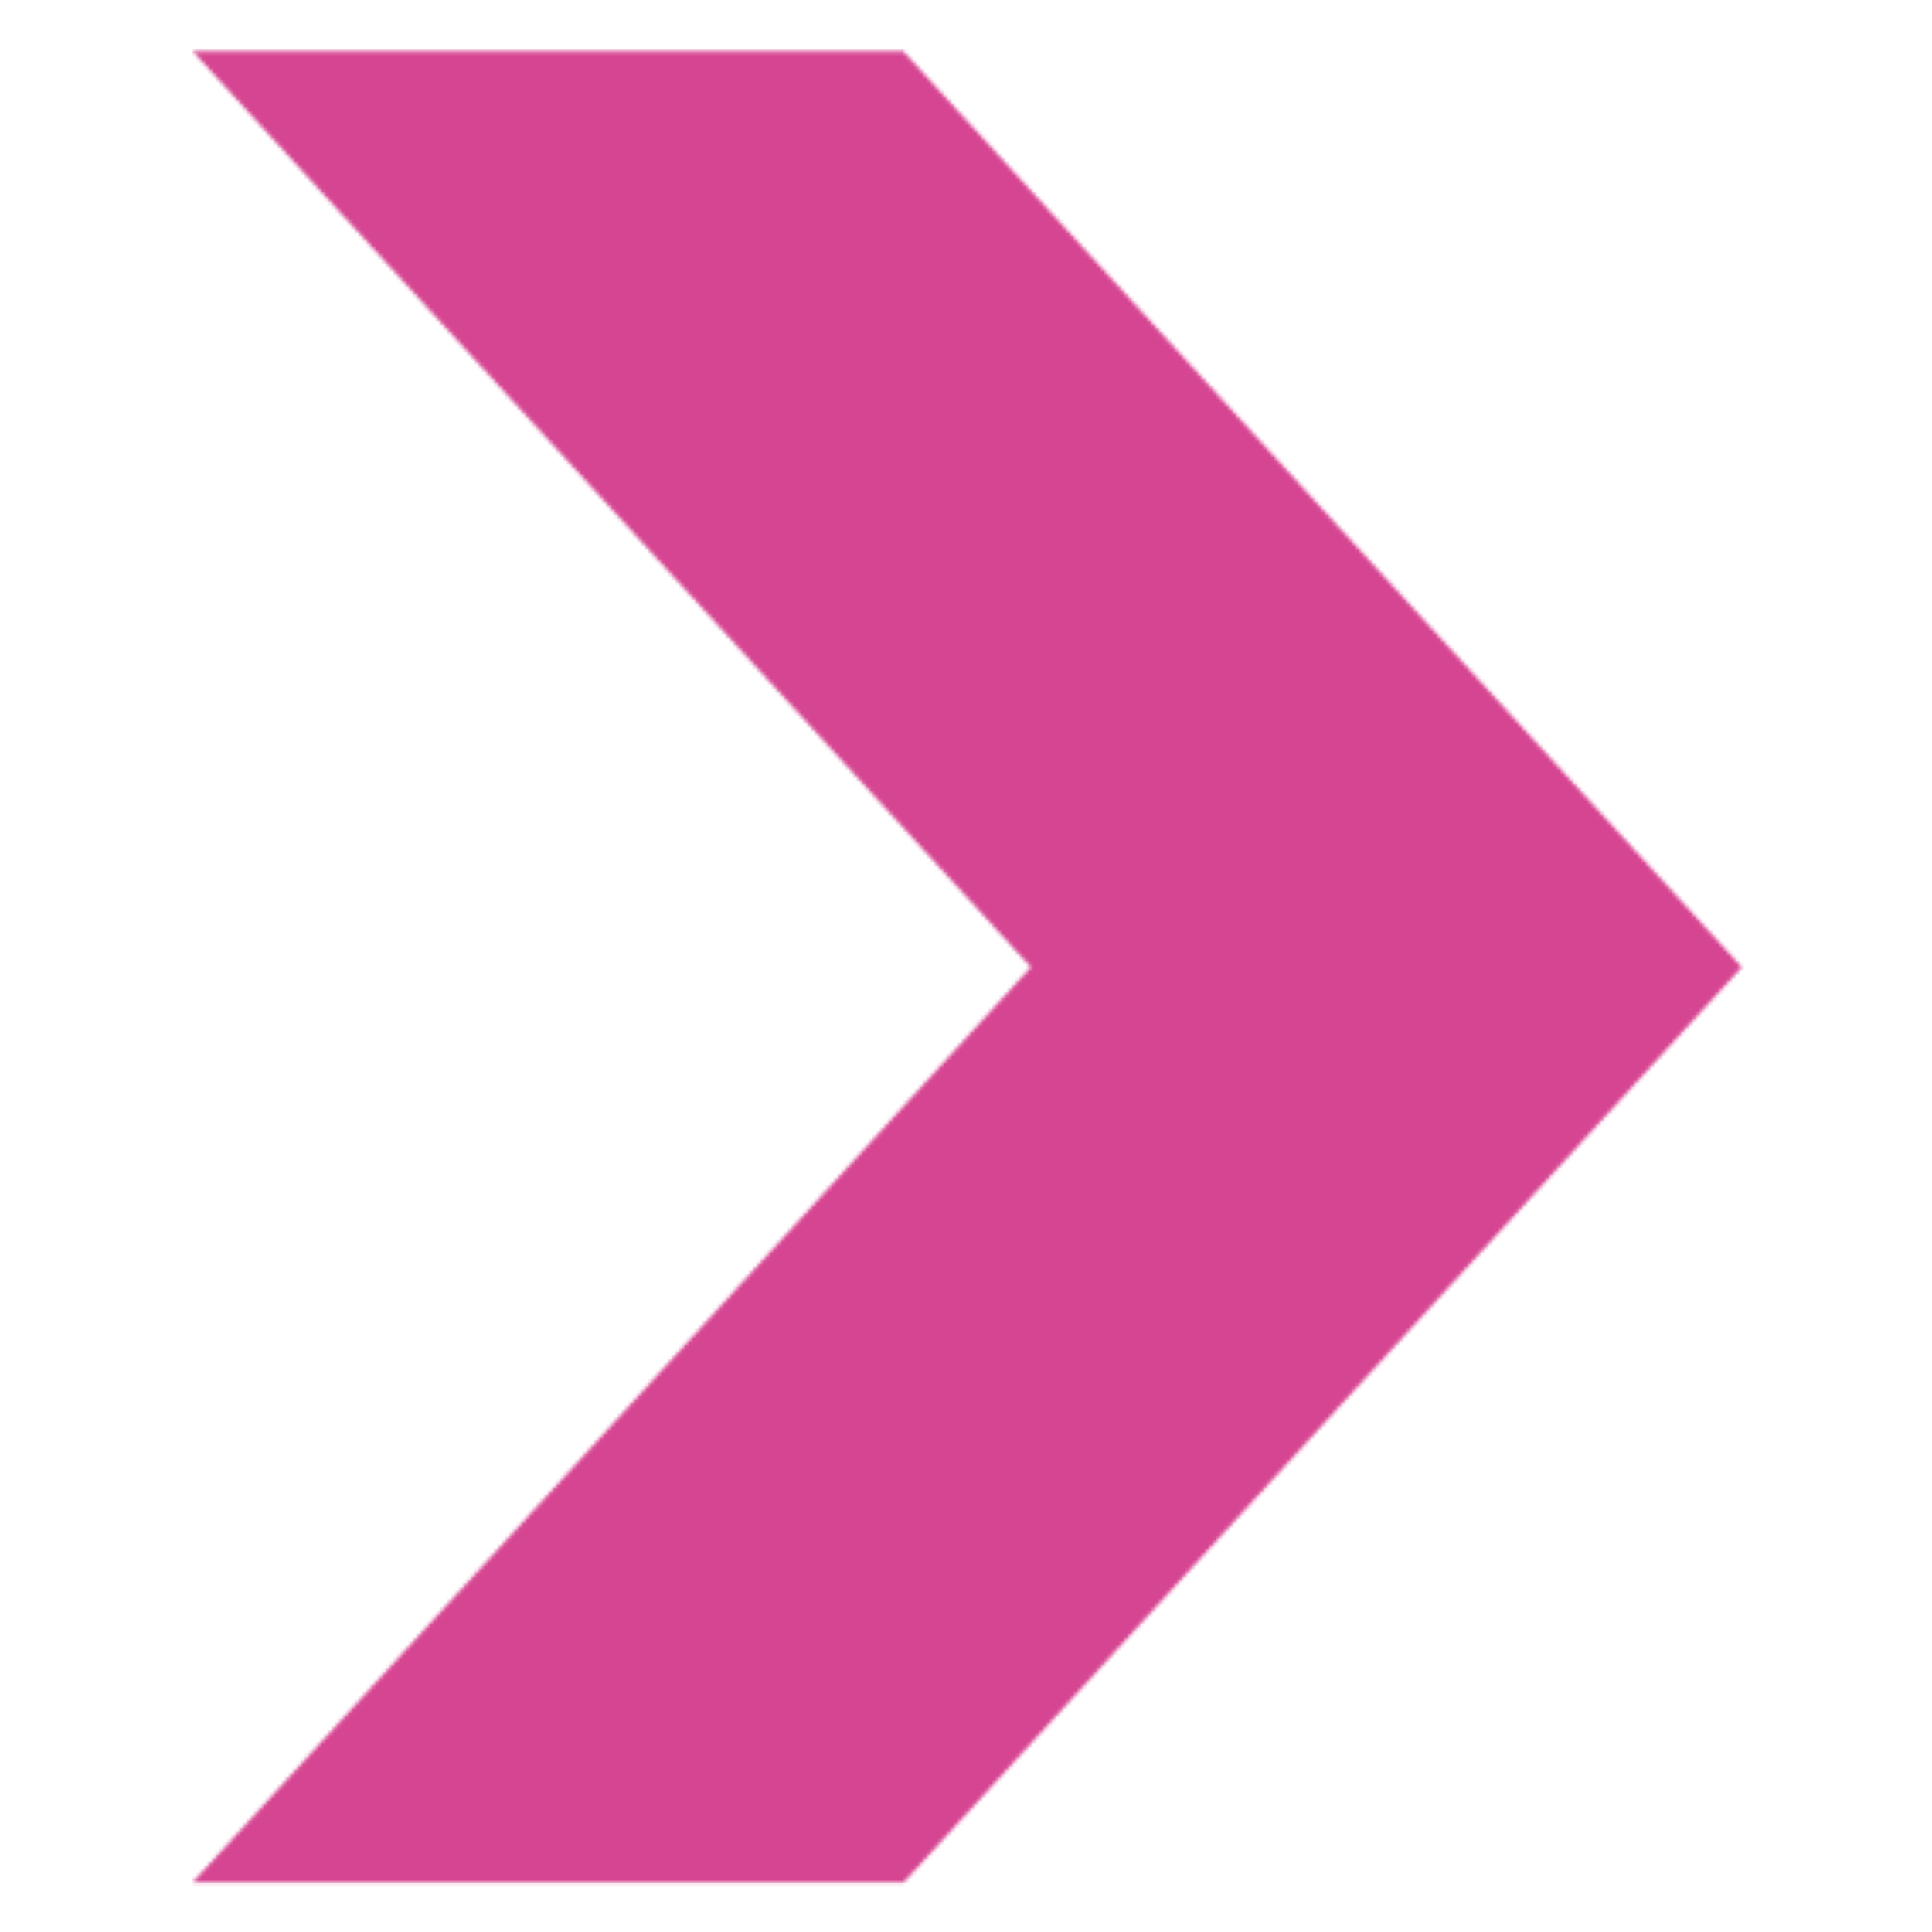 <svg width="500" height="500" viewBox="0 0 500 500" fill="none" xmlns="http://www.w3.org/2000/svg">
<mask id="mask0_769_347" style="mask-type:alpha" maskUnits="userSpaceOnUse" x="0" y="0" width="500" height="500">
<path d="M50.664 14.141C54.492 18.438 263.789 247.109 265.117 248.477L266.836 250.234L159.922 367.031C101.133 431.25 52.305 484.531 51.445 485.43L49.844 487.109H141.875H233.945L342.344 368.711L450.781 250.312L448.398 247.695C447.07 246.289 398.281 192.969 339.922 129.219L233.789 13.281H141.836H49.883L50.664 14.141Z" fill="black"/>
</mask>
<g mask="url(#mask0_769_347)">
<rect x="-211" y="-171" width="921" height="842" fill="#D64591"/>
</g>
</svg>
